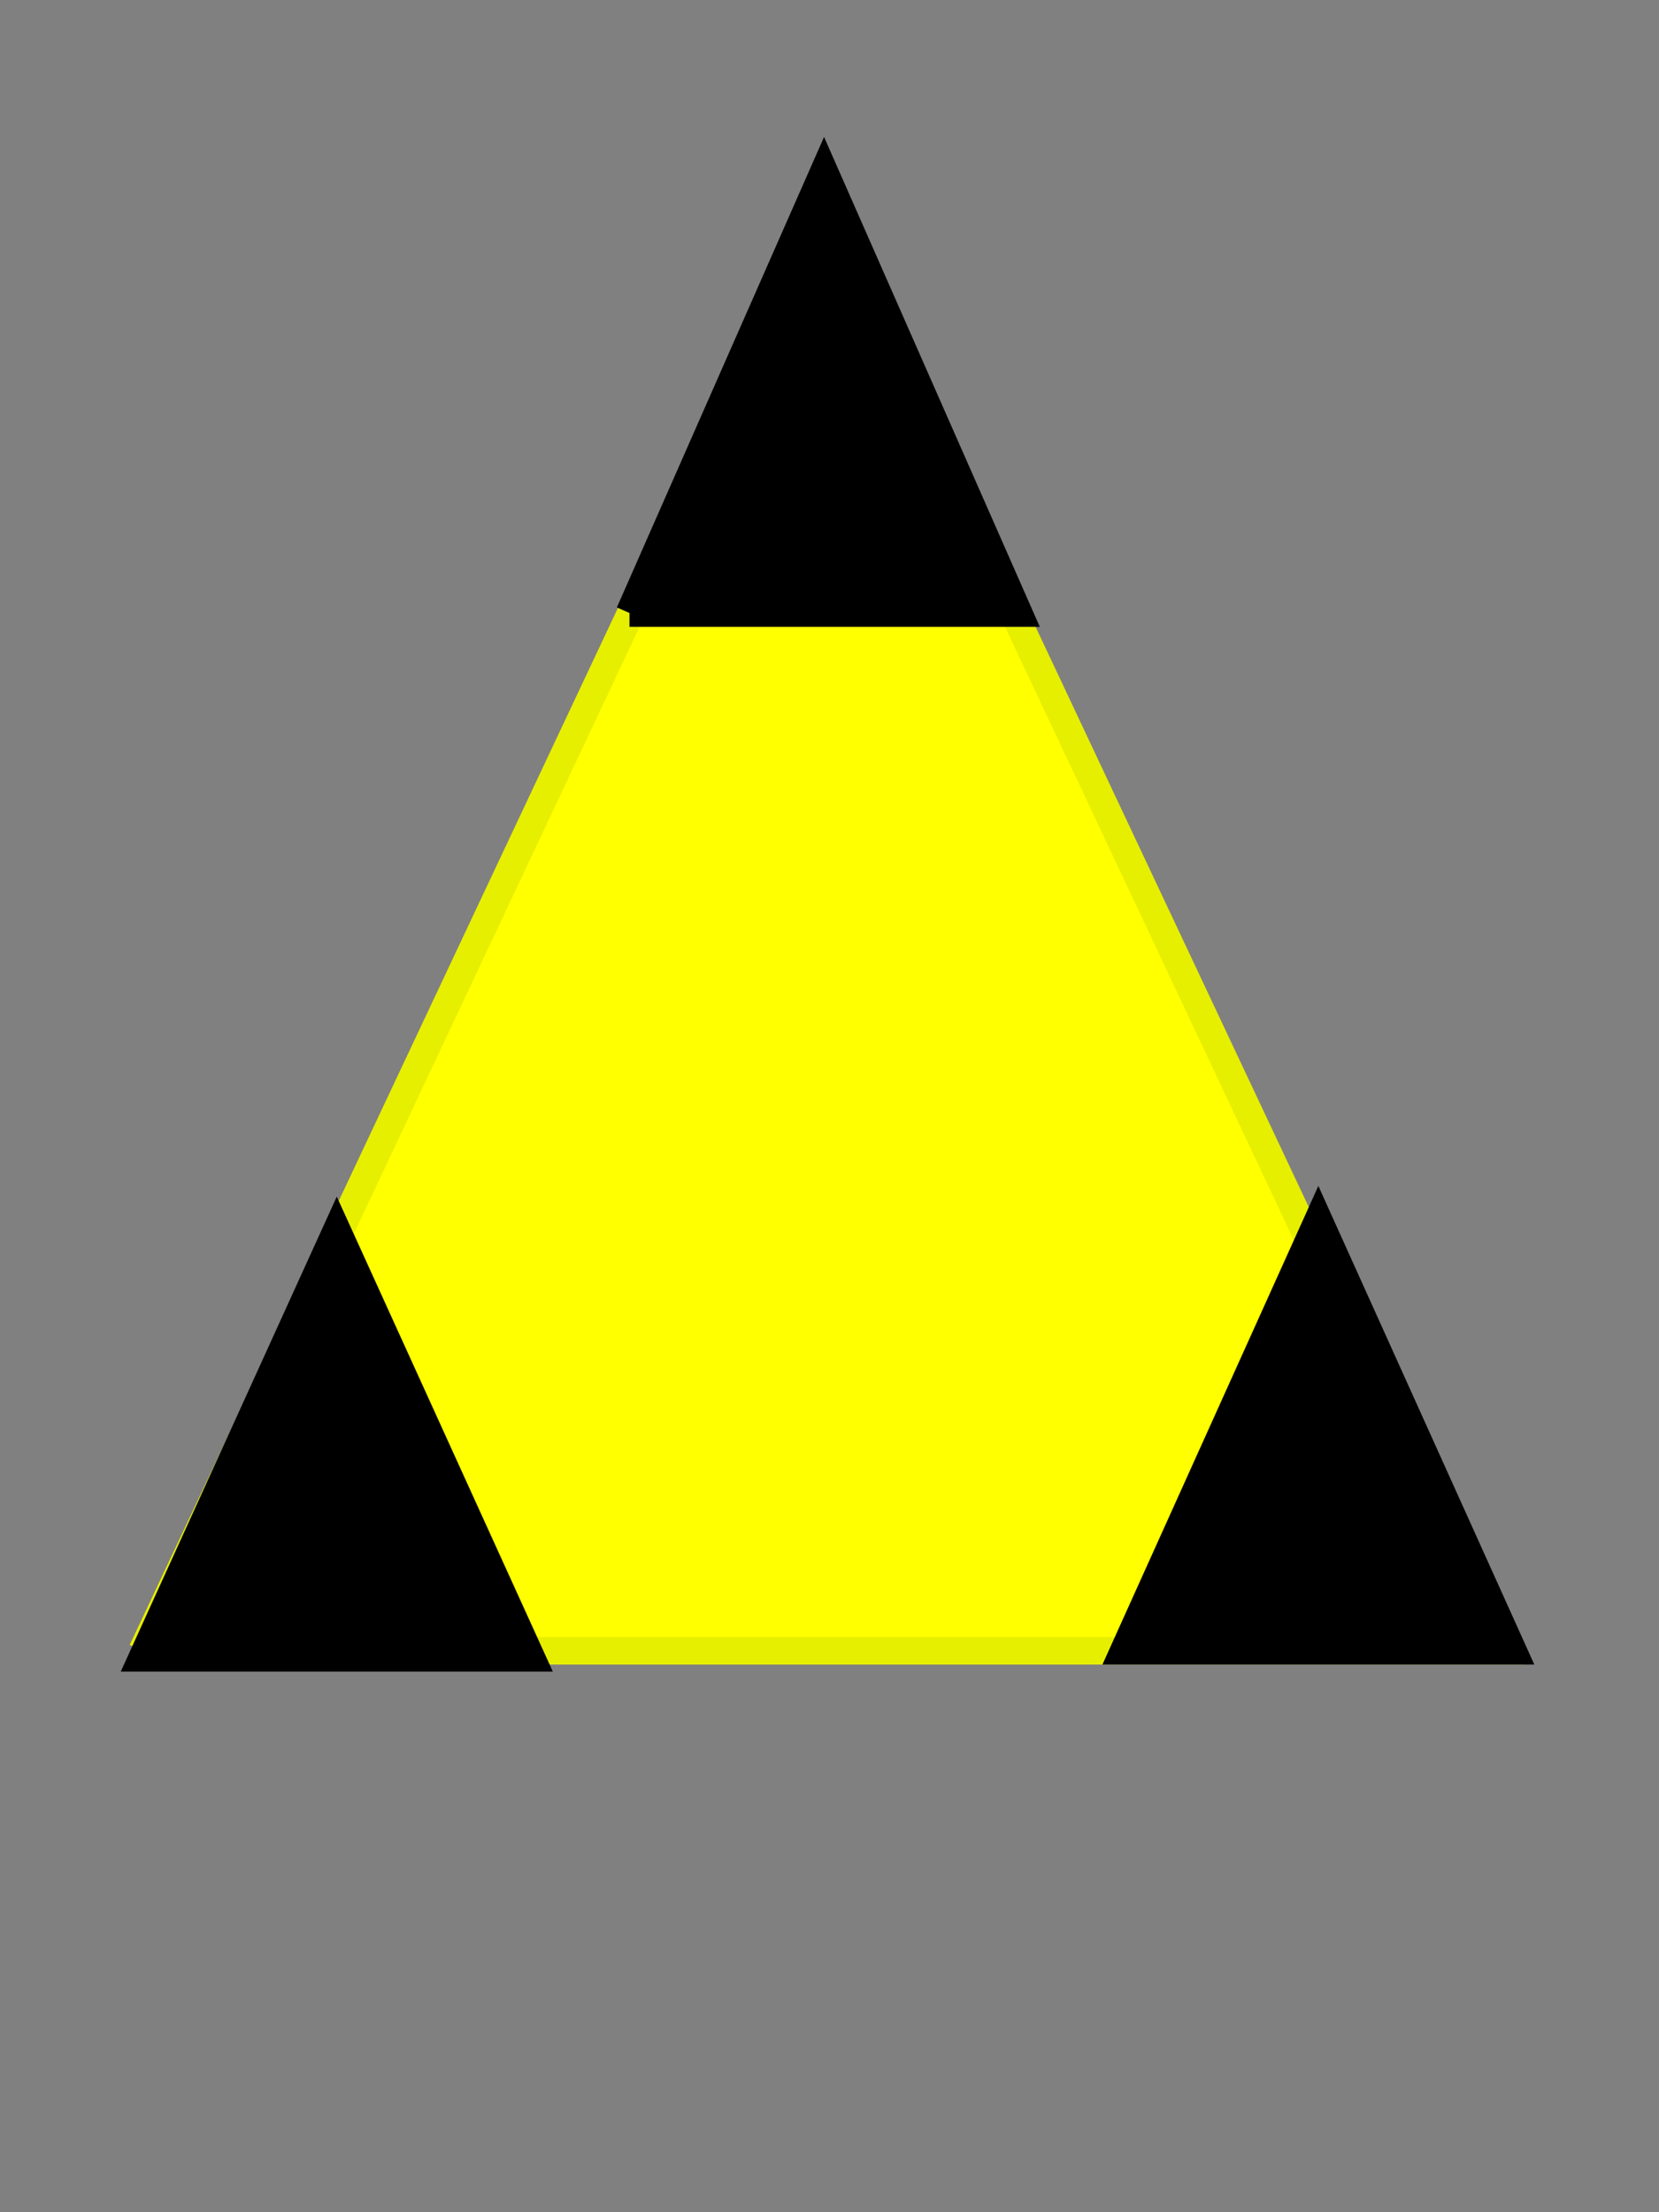<svg width="60" height="80" xmlns="http://www.w3.org/2000/svg">

 <rect width="100%" height="100%" fill="#808080" stroke="none"/>

 <g>
  <title>Layer 1</title>
  <path stroke="#e7ef00" id="svg_1" d="m5.144,59.696l24.596,-52.235l24.596,52.235l-49.192,0z" fill="#ffff00"/>
  <path stroke="#000000" id="svg_4" d="m22.767,22.168l7.036,-15.975l7.036,15.975l-14.073,0z" fill="#000000"/>
  <path stroke="#000000" id="svg_5" d="m5.144,59.949l7.036,-15.468l7.037,15.468l-14.073,0z" fill="#000000"/>
  <path stroke="#000000" id="svg_6" d="m40.644,59.696l7.036,-15.594l7.037,15.594l-14.073,0z" fill="#000000"/>
 </g>
</svg>